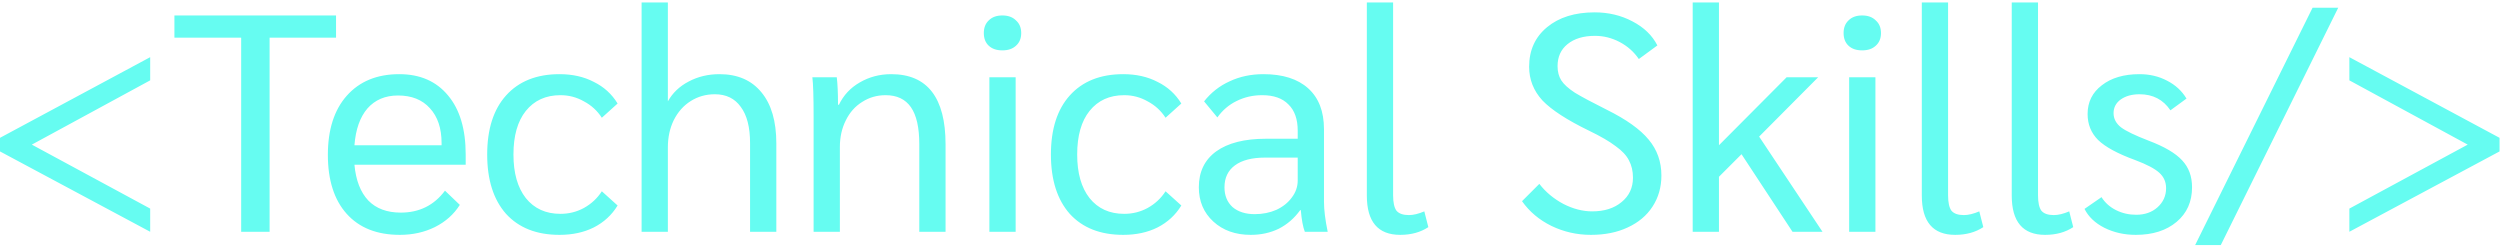 <svg width="809" height="80" viewBox="0 0 809 80" fill="none" xmlns="http://www.w3.org/2000/svg">
<path d="M2.38419e-07 49V44.6L48.6 18.5V26L10.3 46.8L48.6 67.5V75L2.38419e-07 49ZM78.042 12.2H56.442V5H108.742V12.2H87.242V75H78.042V12.2ZM150.696 53.3H114.696C115.163 58.367 116.663 62.233 119.196 64.9C121.729 67.5 125.229 68.8 129.696 68.8C135.696 68.8 140.463 66.433 143.996 61.7L148.796 66.3C146.863 69.367 144.163 71.767 140.696 73.5C137.296 75.167 133.529 76 129.396 76C121.996 76 116.263 73.733 112.196 69.2C108.129 64.667 106.096 58.3 106.096 50.1C106.096 41.967 108.129 35.6 112.196 31C116.329 26.333 121.996 24 129.196 24C135.929 24 141.196 26.3 144.996 30.9C148.796 35.433 150.696 41.8 150.696 50V53.3ZM142.896 46.3C142.896 41.5 141.629 37.733 139.096 35C136.629 32.267 133.196 30.9 128.796 30.9C124.663 30.9 121.363 32.3 118.896 35.1C116.496 37.9 115.096 41.867 114.696 47H142.896V46.3ZM181.054 76C173.654 76 167.887 73.733 163.754 69.2C159.687 64.6 157.654 58.2 157.654 50C157.654 41.8 159.687 35.433 163.754 30.9C167.887 26.3 173.654 24 181.054 24C185.254 24 188.954 24.833 192.154 26.5C195.421 28.1 197.987 30.433 199.854 33.5L194.754 38.1C193.287 35.833 191.354 34.067 188.954 32.8C186.621 31.467 184.087 30.8 181.354 30.8C176.621 30.8 172.887 32.5 170.154 35.9C167.487 39.233 166.154 43.933 166.154 50C166.154 56 167.487 60.7 170.154 64.1C172.887 67.5 176.621 69.2 181.354 69.2C184.087 69.2 186.621 68.567 188.954 67.3C191.354 65.967 193.287 64.167 194.754 61.9L199.854 66.5C197.987 69.567 195.421 71.933 192.154 73.6C188.954 75.2 185.254 76 181.054 76ZM207.62 0.8H216.12V32.8C217.653 30.067 219.886 27.933 222.82 26.4C225.82 24.8 229.153 24 232.82 24C238.686 24 243.22 25.967 246.42 29.9C249.62 33.767 251.22 39.267 251.22 46.4V75H242.72V46.3C242.72 41.167 241.72 37.267 239.72 34.6C237.786 31.867 234.986 30.5 231.32 30.5C228.453 30.5 225.853 31.233 223.52 32.7C221.186 34.167 219.353 36.233 218.02 38.9C216.753 41.5 216.12 44.433 216.12 47.7V75H207.62V0.8ZM263.281 37.6C263.281 31.267 263.148 27.067 262.881 25H270.781C271.048 27.2 271.181 30.167 271.181 33.9H271.481C272.948 30.833 275.181 28.433 278.181 26.7C281.248 24.9 284.648 24 288.381 24C294.248 24 298.648 25.9 301.581 29.7C304.515 33.5 305.981 39.167 305.981 46.7V75H297.481V46.6C297.481 41.267 296.581 37.3 294.781 34.7C292.981 32.1 290.248 30.8 286.581 30.8C283.781 30.8 281.248 31.533 278.981 33C276.715 34.4 274.948 36.4 273.681 39C272.415 41.533 271.781 44.4 271.781 47.6V75H263.281V37.6ZM324.364 16.3C322.497 16.3 321.031 15.8 319.964 14.8C318.897 13.8 318.364 12.433 318.364 10.7C318.364 8.967 318.897 7.6 319.964 6.6C321.031 5.533 322.497 5 324.364 5C326.231 5 327.697 5.533 328.764 6.6C329.897 7.6 330.464 8.967 330.464 10.7C330.464 12.433 329.897 13.8 328.764 14.8C327.697 15.8 326.231 16.3 324.364 16.3ZM320.164 25H328.664V75H320.164V25ZM363.476 76C356.076 76 350.309 73.733 346.176 69.2C342.109 64.6 340.076 58.2 340.076 50C340.076 41.8 342.109 35.433 346.176 30.9C350.309 26.3 356.076 24 363.476 24C367.676 24 371.376 24.833 374.576 26.5C377.842 28.1 380.409 30.433 382.276 33.5L377.176 38.1C375.709 35.833 373.776 34.067 371.376 32.8C369.042 31.467 366.509 30.8 363.776 30.8C359.042 30.8 355.309 32.5 352.576 35.9C349.909 39.233 348.576 43.933 348.576 50C348.576 56 349.909 60.7 352.576 64.1C355.309 67.5 359.042 69.2 363.776 69.2C366.509 69.2 369.042 68.567 371.376 67.3C373.776 65.967 375.709 64.167 377.176 61.9L382.276 66.5C380.409 69.567 377.842 71.933 374.576 73.6C371.376 75.2 367.676 76 363.476 76ZM404.741 76C399.808 76 395.775 74.567 392.641 71.7C389.508 68.833 387.941 65.133 387.941 60.6C387.941 55.6 389.808 51.733 393.541 49C397.341 46.267 402.708 44.9 409.641 44.9H419.941V42.3C419.941 38.567 418.941 35.733 416.941 33.8C415.008 31.8 412.175 30.8 408.441 30.8C405.441 30.8 402.675 31.433 400.141 32.7C397.675 33.9 395.608 35.667 393.941 38L389.641 32.8C391.908 29.933 394.675 27.767 397.941 26.3C401.208 24.767 404.841 24 408.841 24C415.108 24 419.941 25.533 423.341 28.6C426.741 31.667 428.441 36.067 428.441 41.8V65.3C428.441 67.9 428.841 71.133 429.641 75H422.241C421.641 73.467 421.208 71.133 420.941 68H420.741C418.875 70.6 416.575 72.6 413.841 74C411.108 75.333 408.075 76 404.741 76ZM406.041 69.3C408.575 69.3 410.908 68.833 413.041 67.9C415.175 66.9 416.841 65.567 418.041 63.9C419.308 62.233 419.941 60.4 419.941 58.4V51H409.341C405.141 51 401.908 51.833 399.641 53.5C397.375 55.167 396.241 57.533 396.241 60.6C396.241 63.267 397.108 65.4 398.841 67C400.641 68.533 403.041 69.3 406.041 69.3ZM453.109 76C445.909 76 442.309 71.767 442.309 63.3V0.8H450.809V63.2C450.809 65.533 451.175 67.2 451.909 68.2C452.709 69.133 454.042 69.6 455.909 69.6C457.375 69.6 459.042 69.2 460.909 68.4L462.209 73.5C459.675 75.167 456.642 76 453.109 76ZM514.827 76C510.293 76 506.027 75.033 502.027 73.1C498.093 71.167 494.927 68.5 492.527 65.1L498.127 59.5C500.193 62.167 502.793 64.333 505.927 66C509.06 67.6 512.16 68.4 515.227 68.4C519.16 68.4 522.327 67.4 524.727 65.4C527.193 63.4 528.427 60.767 528.427 57.5C528.427 55.367 527.993 53.5 527.127 51.9C526.327 50.3 524.893 48.767 522.827 47.3C520.827 45.767 517.96 44.1 514.227 42.3C507.093 38.833 502.06 35.567 499.127 32.5C496.26 29.367 494.827 25.733 494.827 21.6C494.827 16.267 496.76 12 500.627 8.8C504.493 5.6 509.627 4 516.027 4C520.493 4 524.56 4.967 528.227 6.9C531.96 8.833 534.66 11.433 536.327 14.7L530.327 19.1C528.727 16.767 526.66 14.933 524.127 13.6C521.593 12.267 518.927 11.6 516.127 11.6C512.393 11.6 509.427 12.5 507.227 14.3C505.093 16.033 504.027 18.4 504.027 21.4C504.027 23.2 504.427 24.733 505.227 26C506.027 27.267 507.493 28.6 509.627 30C511.827 31.333 515.26 33.167 519.927 35.5C526.26 38.633 530.793 41.867 533.527 45.2C536.26 48.467 537.627 52.333 537.627 56.8C537.627 60.6 536.66 63.967 534.727 66.9C532.86 69.767 530.193 72 526.727 73.6C523.327 75.2 519.36 76 514.827 76ZM580.056 75L563.556 49.9L556.256 57.2V75H547.756V0.8H556.256V47L578.156 25H588.356L569.256 44.2L589.756 75H580.056ZM602.587 16.3C600.72 16.3 599.253 15.8 598.187 14.8C597.12 13.8 596.587 12.433 596.587 10.7C596.587 8.967 597.12 7.6 598.187 6.6C599.253 5.533 600.72 5 602.587 5C604.453 5 605.92 5.533 606.987 6.6C608.12 7.6 608.687 8.967 608.687 10.7C608.687 12.433 608.12 13.8 606.987 14.8C605.92 15.8 604.453 16.3 602.587 16.3ZM598.387 25H606.887V75H598.387V25ZM632.698 76C625.498 76 621.898 71.767 621.898 63.3V0.8H630.398V63.2C630.398 65.533 630.765 67.2 631.498 68.2C632.298 69.133 633.632 69.6 635.498 69.6C636.965 69.6 638.632 69.2 640.498 68.4L641.798 73.5C639.265 75.167 636.232 76 632.698 76ZM661.8 76C654.6 76 651 71.767 651 63.3V0.8H659.5V63.2C659.5 65.533 659.867 67.2 660.6 68.2C661.4 69.133 662.733 69.6 664.6 69.6C666.067 69.6 667.733 69.2 669.6 68.4L670.9 73.5C668.367 75.167 665.333 76 661.8 76ZM691.148 76C687.415 76 684.015 75.233 680.948 73.7C677.948 72.167 675.815 70.133 674.548 67.6L680.048 63.8C681.182 65.6 682.748 67 684.748 68C686.748 69 688.915 69.5 691.248 69.5C694.048 69.5 696.348 68.7 698.148 67.1C700.015 65.433 700.948 63.367 700.948 60.9C700.948 58.9 700.215 57.233 698.748 55.9C697.282 54.567 694.682 53.2 690.948 51.8C685.282 49.733 681.282 47.567 678.948 45.3C676.682 43.033 675.548 40.233 675.548 36.9C675.548 33.033 677.082 29.933 680.148 27.6C683.215 25.2 687.282 24 692.348 24C695.615 24 698.582 24.7 701.248 26.1C703.982 27.5 706.082 29.433 707.548 31.9L702.348 35.7C700.015 32.233 696.682 30.5 692.348 30.5C689.882 30.5 687.848 31.067 686.248 32.2C684.715 33.333 683.948 34.8 683.948 36.6C683.948 38.4 684.748 39.933 686.348 41.2C687.948 42.4 690.915 43.833 695.248 45.5C700.382 47.433 704.015 49.567 706.148 51.9C708.282 54.167 709.348 57.067 709.348 60.6C709.348 65.267 707.682 69 704.348 71.8C701.015 74.6 696.615 76 691.148 76ZM748.35 2.5H756.65L718.65 79.3H710.35L748.35 2.5ZM760.254 67.5L798.554 46.8L760.254 26V18.5L808.854 44.6V49L760.254 75V67.5Z" fill="#66FCF1"/>
</svg>
